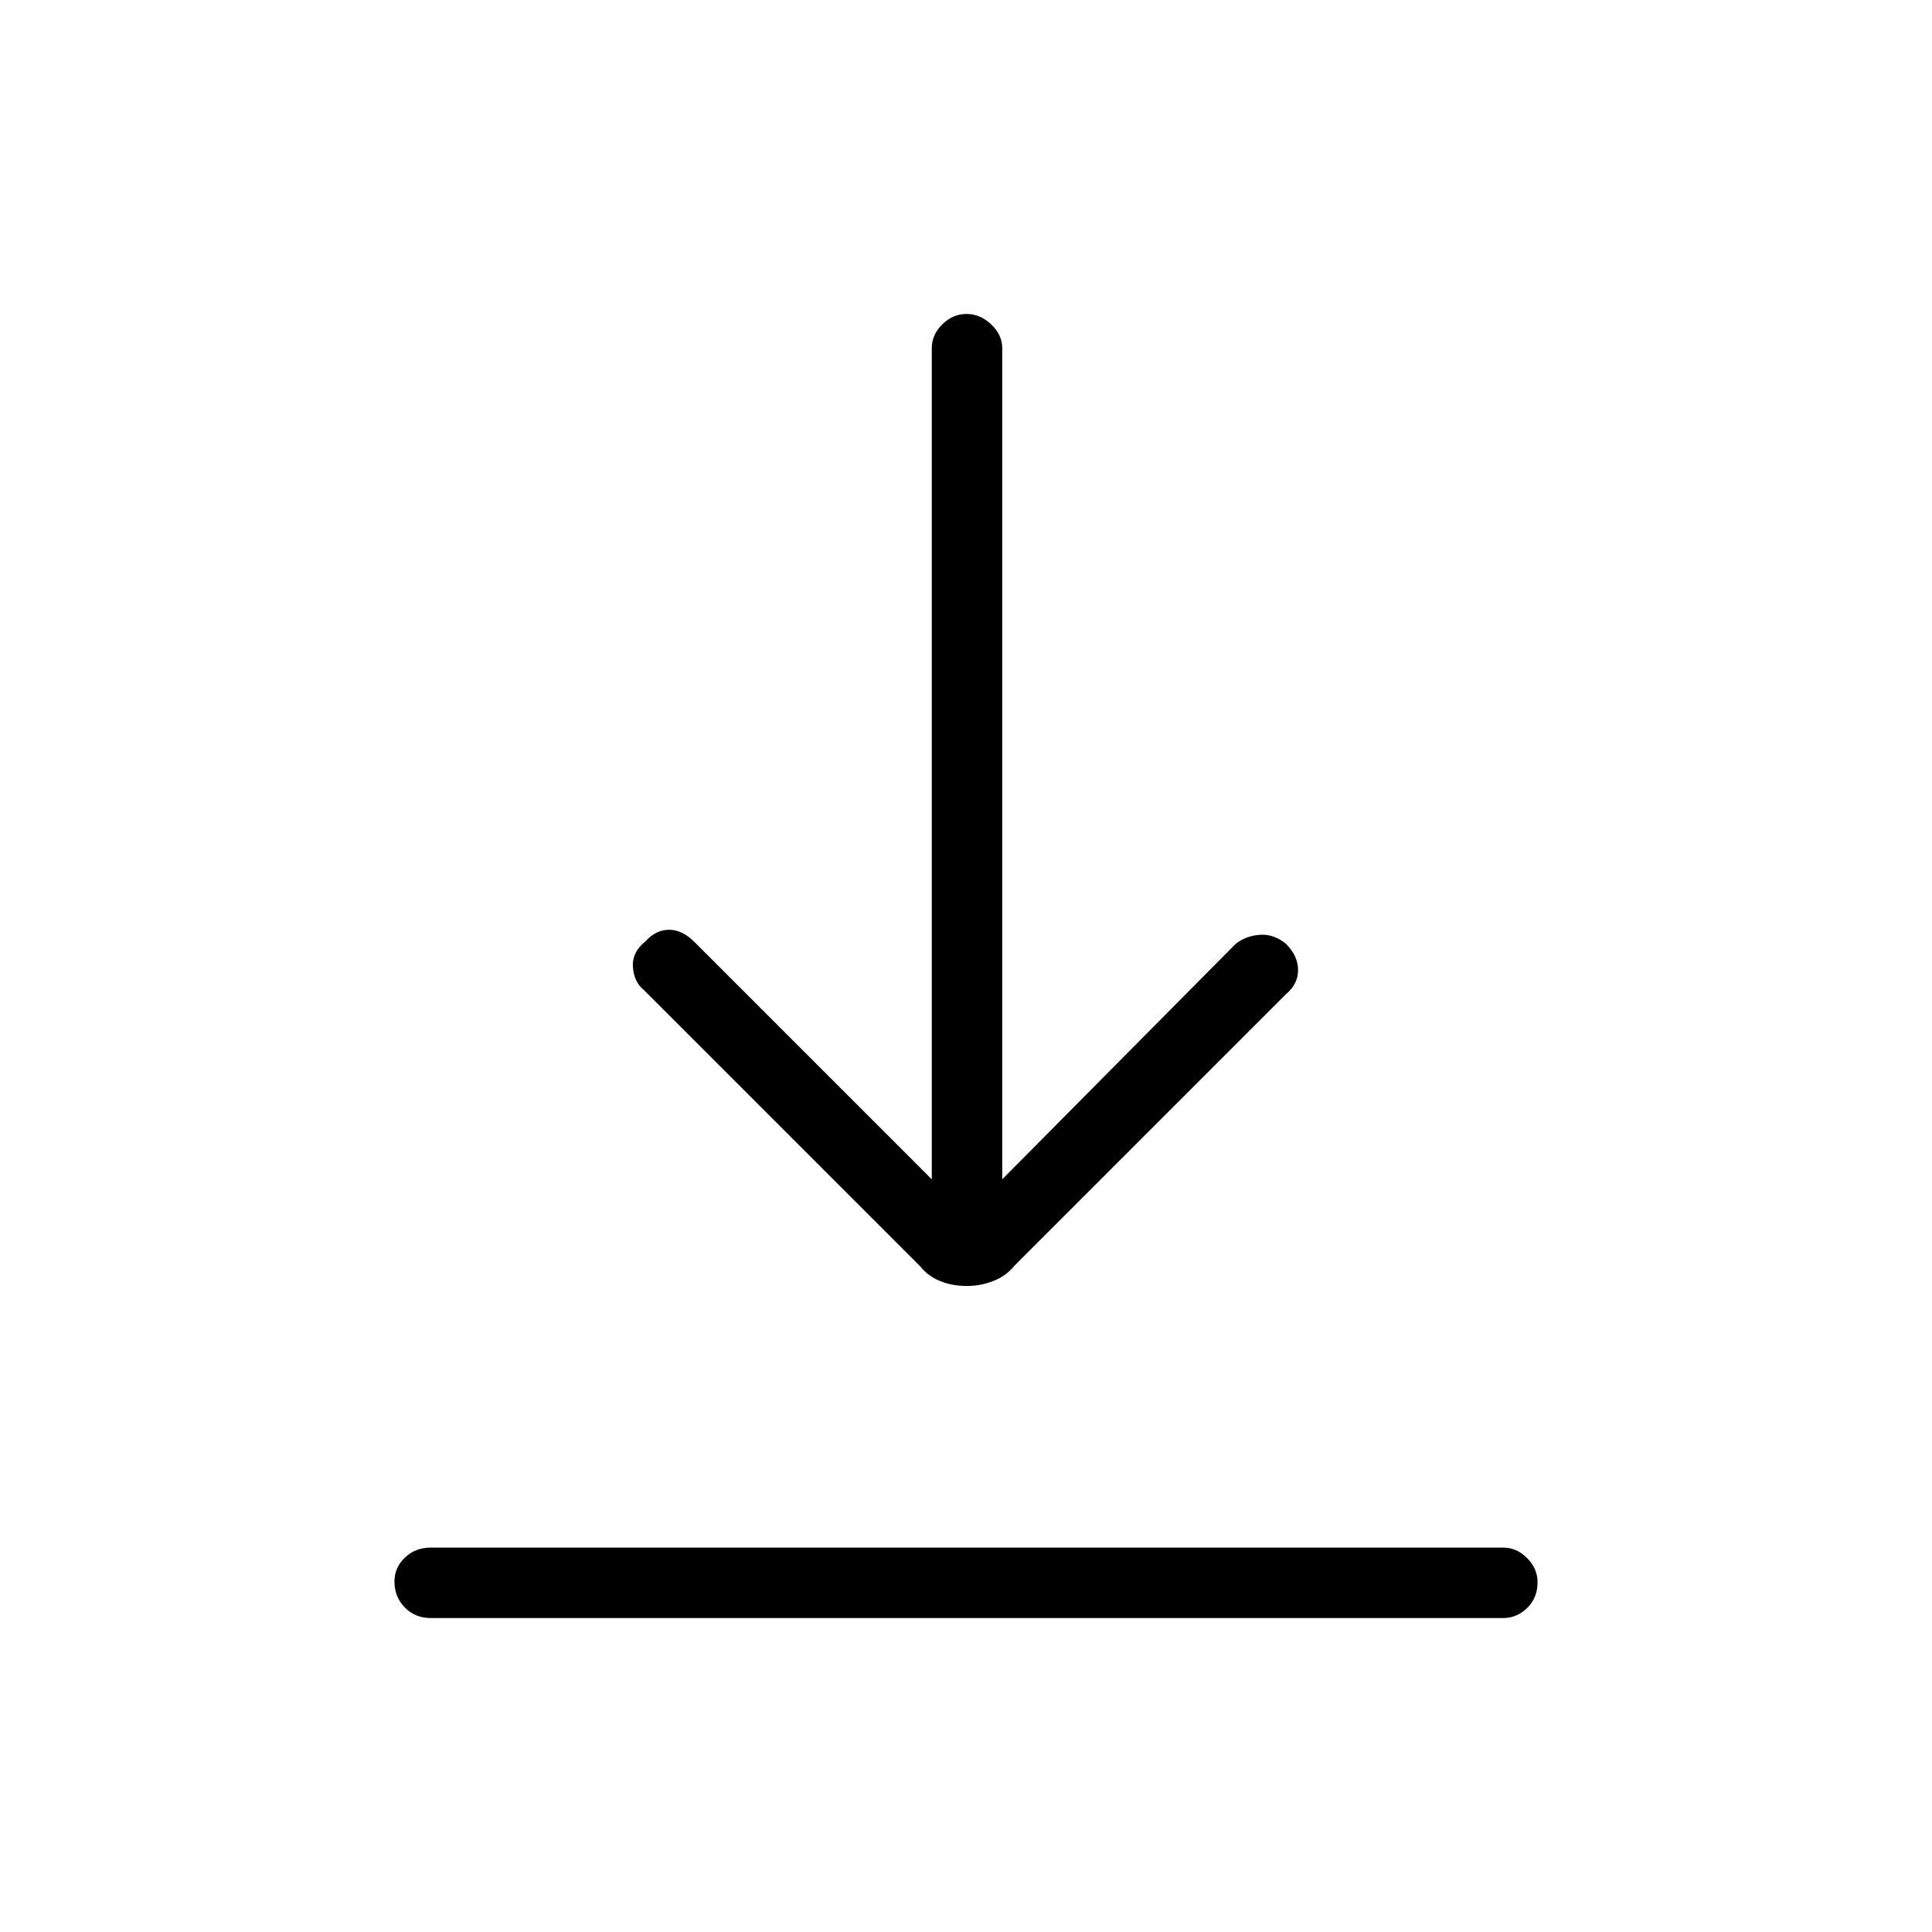 <svg xmlns="http://www.w3.org/2000/svg" height="48" viewBox="0 -960 960 960" width="48"><path d="M214-156q-7.68 0-12.84-5.23t-5.16-13q0-6.77 5.16-11.77t12.84-5h533q6.67 0 11.84 5.23 5.16 5.23 5.16 12 0 7.77-5.16 12.77-5.17 5-11.84 5H214Zm266.6-165q-7.6 0-13.6-2.5t-9.76-7.26L320-468q-5-4-5.5-11.5t6.5-13q5-5.5 11.5-5.5t12.5 6l118 118v-413q0-6.67 5.23-11.84 5.23-5.16 12-5.16t12.27 5.16q5.5 5.17 5.5 11.84v413l116-117q5-4 12-4.5t13 4.5q6 6 6 13t-6 12L503.92-330.92Q500-326 493.6-323.5t-13 2.5Z"/></svg>